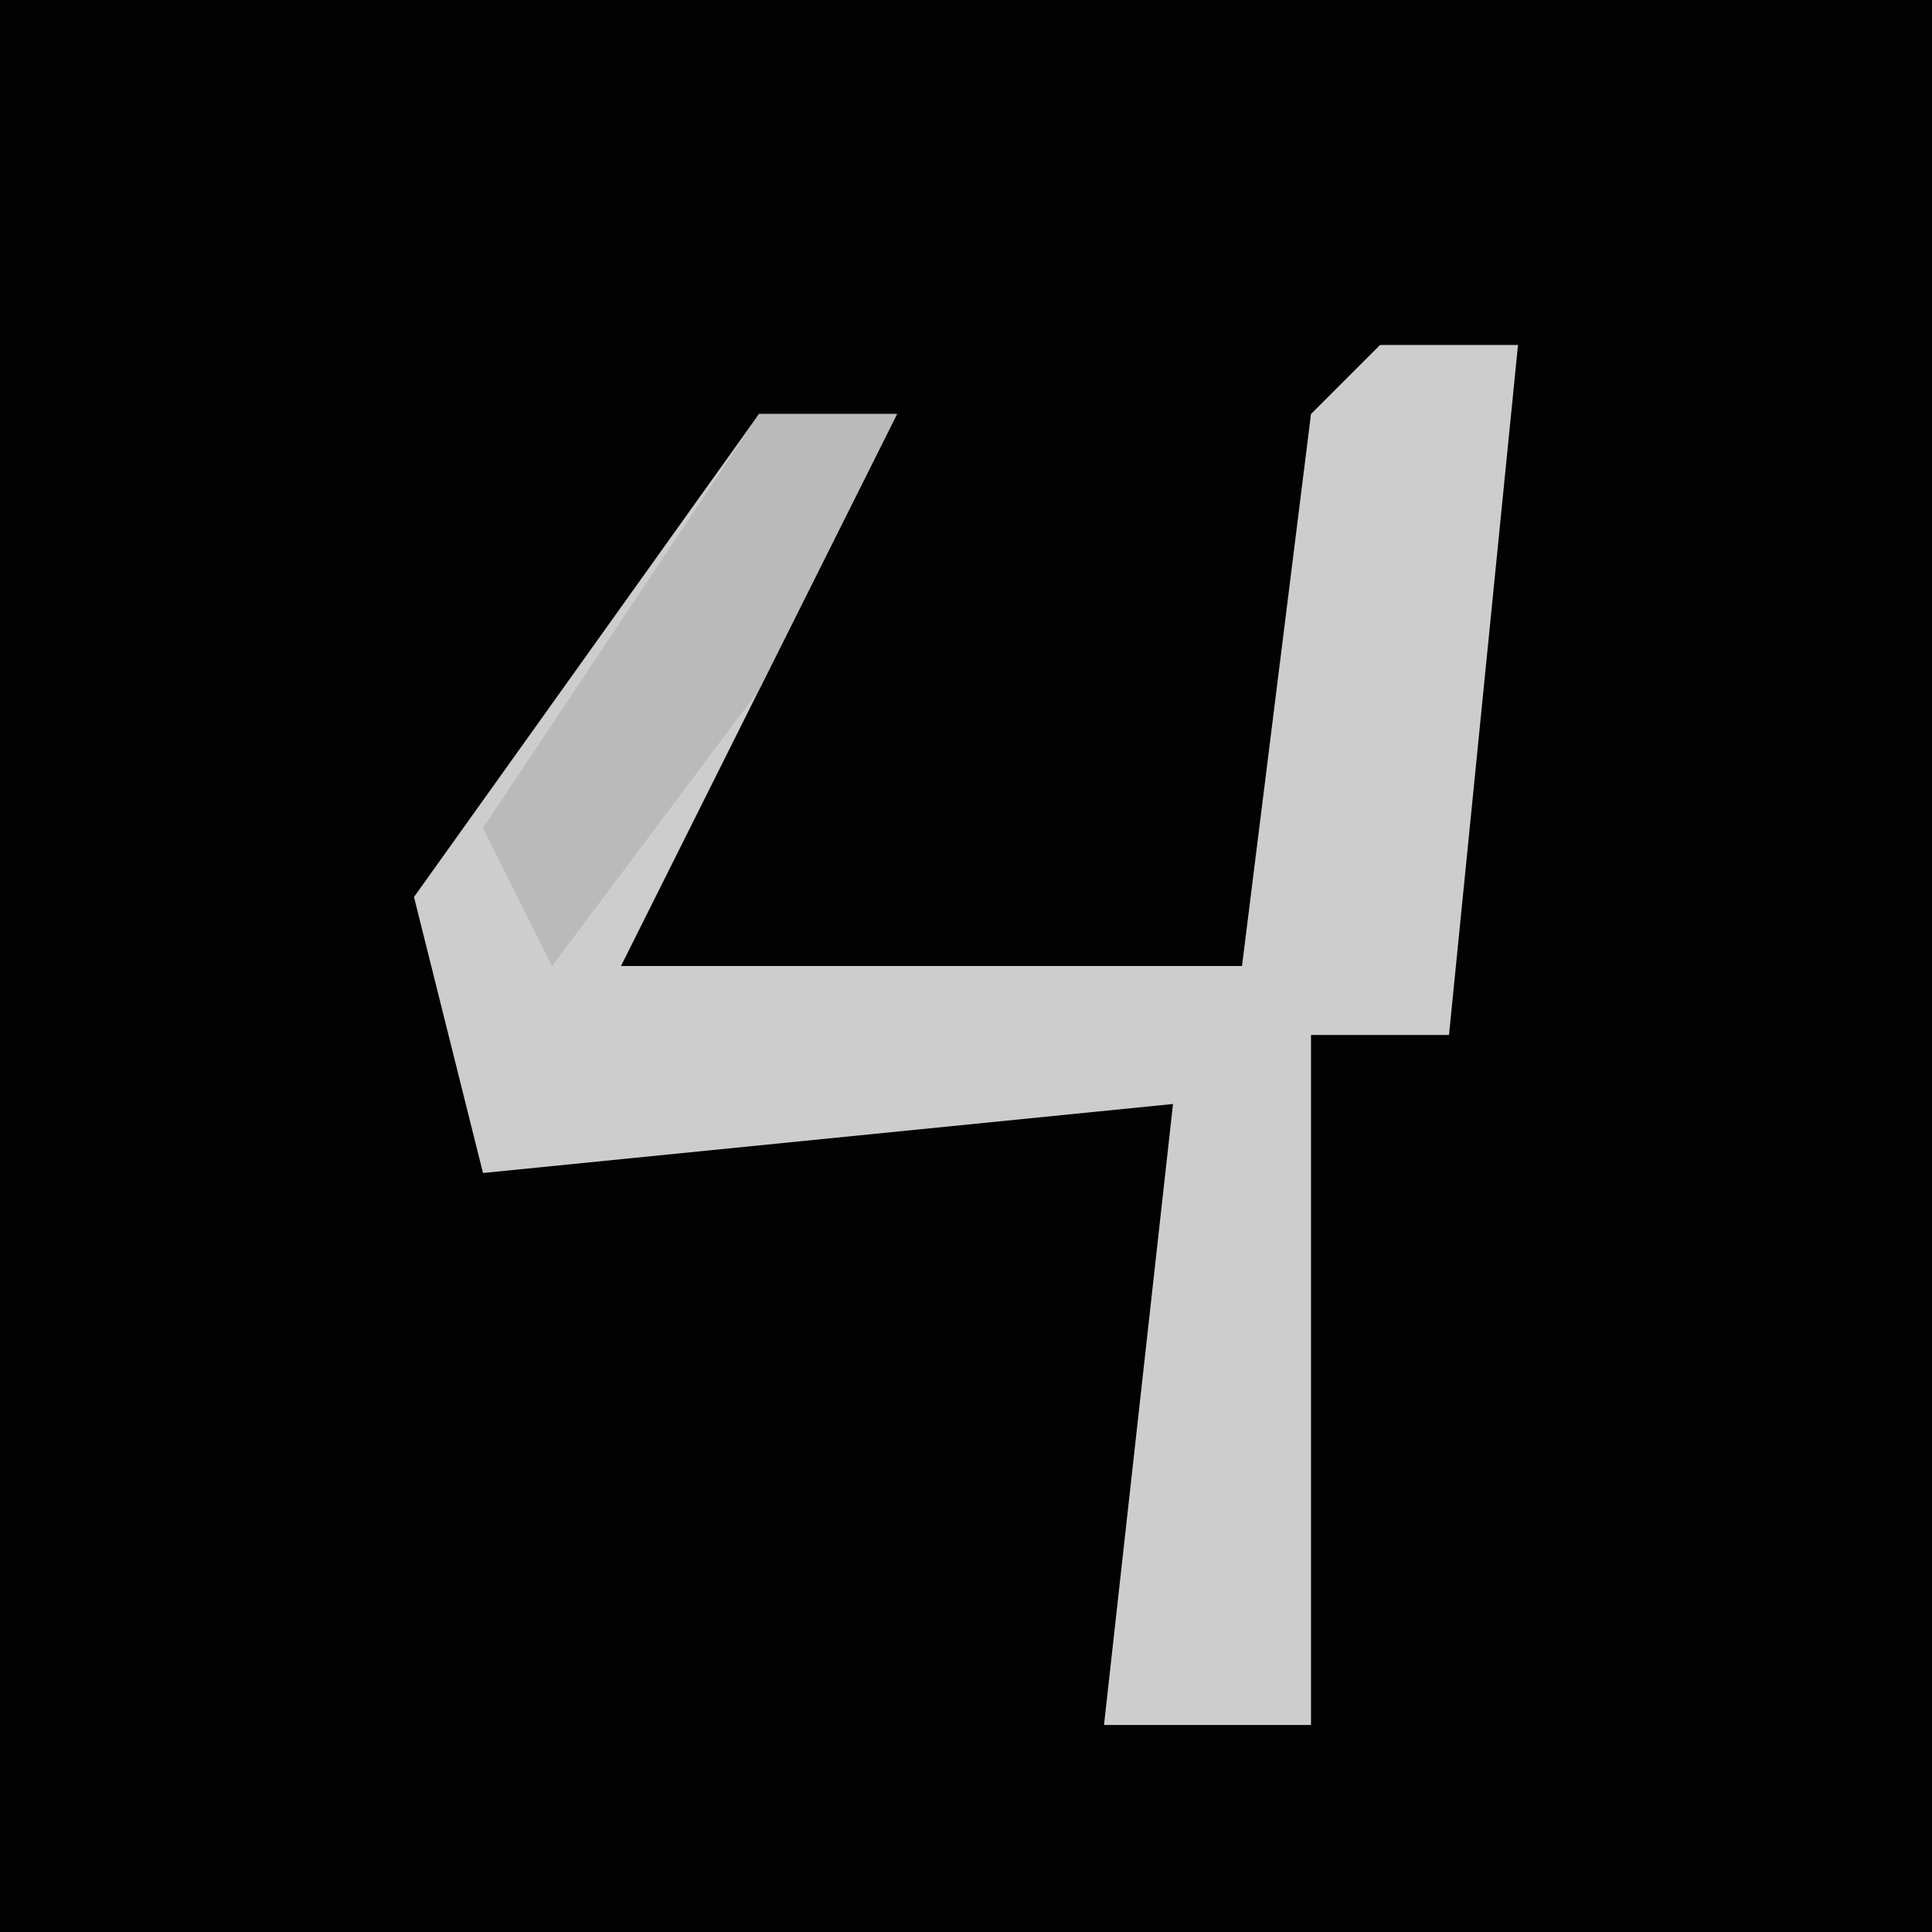 <?xml version="1.0" encoding="UTF-8"?>
<svg version="1.1" xmlns="http://www.w3.org/2000/svg" width="28" height="28">
<path d="M0,0 L28,0 L28,28 L0,28 Z " fill="#020202" transform="translate(0,0)"/>
<path d="M0,0 L2,0 L1,10 L-1,10 L-1,20 L-4,20 L-3,11 L-13,12 L-14,8 L-9,1 L-7,1 L-9,5 L-11,9 L-2,9 L-1,1 Z " fill="#CDCDCD" transform="translate(20,5)"/>
<path d="M0,0 L2,0 L0,4 L-3,8 L-4,6 Z " fill="#BABABA" transform="translate(11,6)"/>
</svg>
